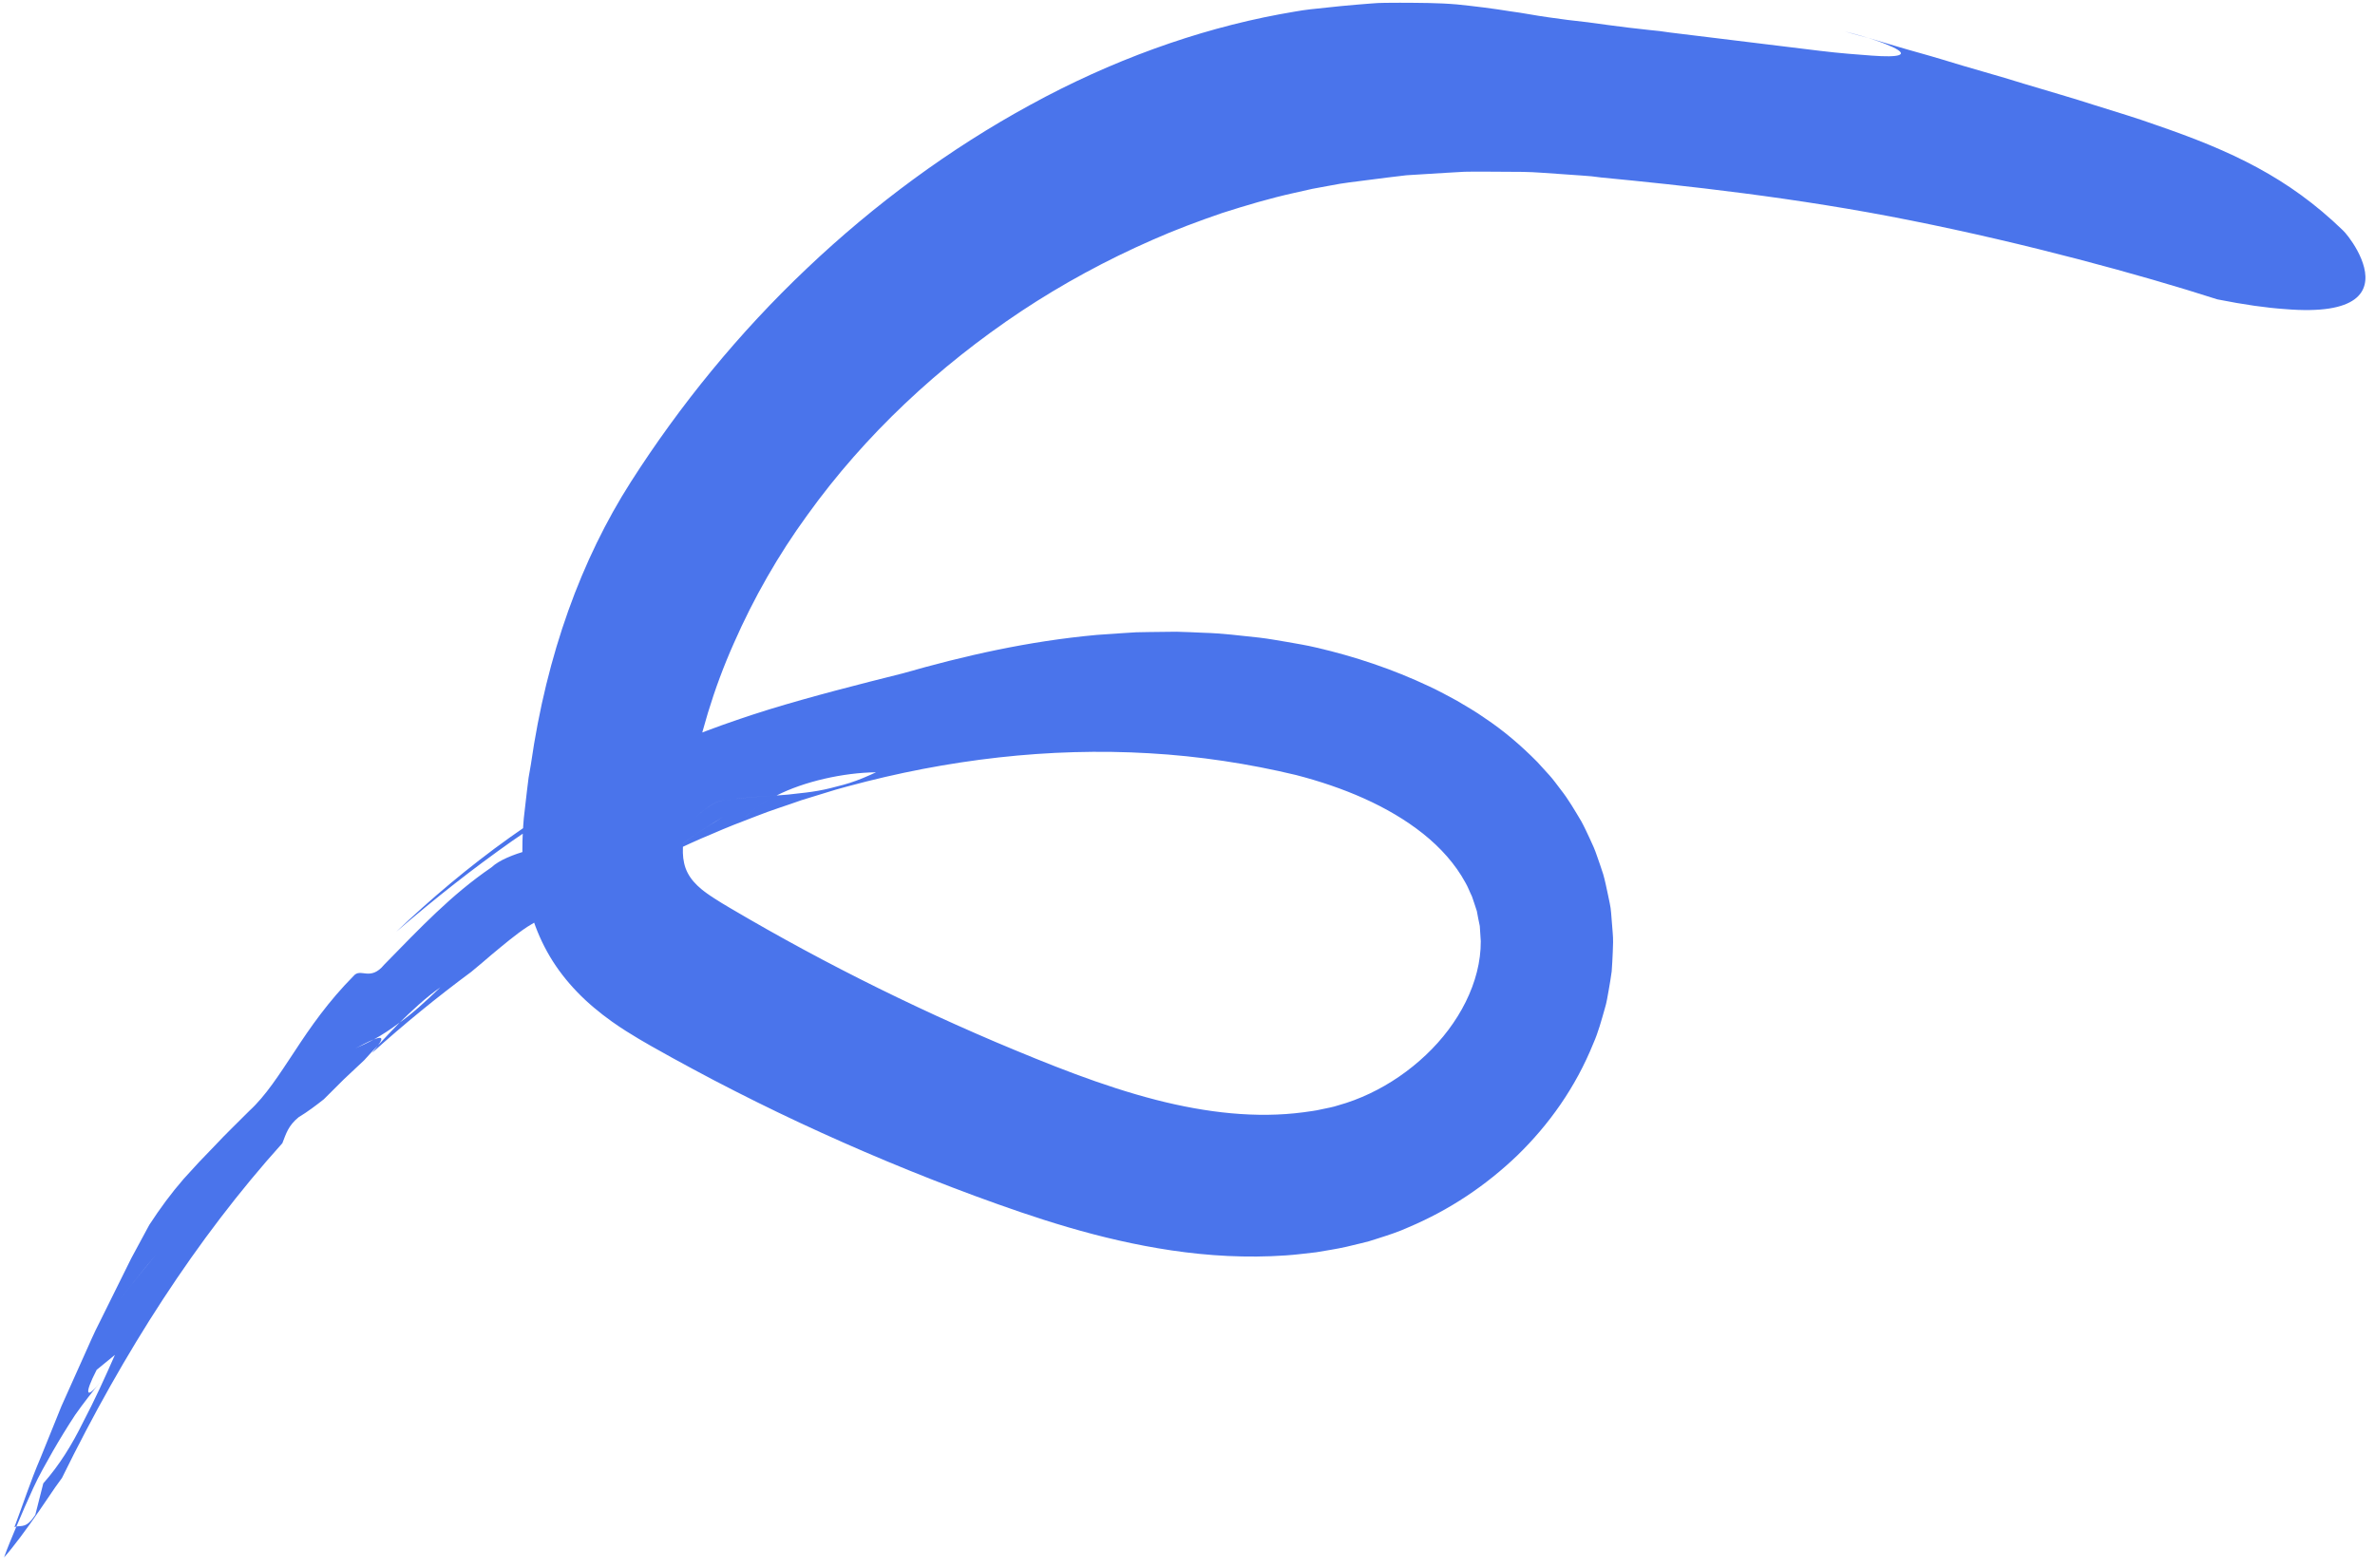 <svg width="215" height="142" viewBox="0 0 215 142" fill="none" xmlns="http://www.w3.org/2000/svg">
<path d="M5.628 133.797C11.225 122.389 17.756 112.195 25.561 103.518C25.91 102.631 26.088 101.941 27.037 101.164C27.853 100.673 28.595 100.108 29.316 99.54C29.919 98.942 30.524 98.336 31.122 97.74C31.744 97.158 32.361 96.579 32.972 96.002C33.368 95.56 33.772 95.121 34.195 94.686C34.2 94.684 34.22 94.657 34.228 94.647C34.813 93.876 34.444 93.885 33.848 94.12C33.242 94.447 32.662 94.719 32.151 94.937C32.477 94.798 33.264 94.338 33.848 94.12C34.58 93.722 35.337 93.225 36.18 92.592C37.299 91.513 38.48 90.377 39.858 89.41C38.503 90.708 37.318 91.791 36.18 92.592C35.484 93.292 34.844 93.993 34.195 94.686C34.026 94.901 33.858 95.121 33.681 95.346C36.566 92.738 39.56 90.301 42.659 88.005C43.342 87.435 43.995 86.896 44.514 86.438C45.594 85.544 46.666 84.633 47.723 83.934C48.787 83.251 49.8 82.726 50.726 82.579C51.313 82.236 51.908 81.883 52.509 81.528C52.377 81.553 52.233 81.595 52.093 81.618C52.377 81.497 52.624 81.404 52.831 81.334C54.072 80.588 55.368 79.924 56.638 79.214C57.943 78.571 59.222 77.87 60.556 77.264C61.337 76.72 62.118 76.133 62.928 75.583C63.742 75.043 64.574 74.502 65.427 73.996C65.427 73.996 65.779 73.976 66.225 73.972C66.669 73.963 67.194 73.956 67.548 73.954C68.131 73.296 69.082 72.611 70.298 72.036C68.64 72.129 67.122 72.243 65.729 72.459C64.65 72.478 63.791 73.322 62.864 74.065C61.928 74.799 60.978 75.558 59.588 75.418C60.98 75.563 61.931 74.804 62.864 74.065C63.791 73.322 64.647 72.473 65.729 72.459C67.12 72.237 68.64 72.129 70.298 72.036C72.788 70.763 76.346 69.966 79.303 69.933C78.483 70.314 77.694 70.651 76.911 70.898C76.522 71.02 76.133 71.13 75.749 71.22C75.371 71.325 74.994 71.417 74.618 71.497C73.871 71.654 73.132 71.758 72.41 71.83C71.693 71.926 70.992 71.989 70.303 72.034C69.093 72.606 68.139 73.286 67.553 73.952C67.207 73.956 66.676 73.966 66.23 73.97C65.784 73.974 65.432 73.993 65.432 73.993C64.585 74.498 63.752 75.039 62.933 75.581C62.125 76.136 61.342 76.718 60.561 77.262C61.852 76.662 63.14 76.051 64.469 75.509C65.128 75.234 65.779 74.938 66.453 74.681C67.119 74.422 67.793 74.165 68.465 73.904C69.804 73.37 71.184 72.949 72.549 72.46C73.24 72.246 73.934 72.037 74.631 71.82C75.328 71.604 76.02 71.389 76.733 71.209C85.803 68.75 95.014 67.682 104.035 68.21C108.531 68.464 113.032 69.15 117.325 70.18C121.553 71.275 125.647 72.96 128.838 75.502C130.422 76.769 131.743 78.247 132.648 79.903C132.889 80.308 133.041 80.752 133.251 81.172C133.414 81.611 133.542 82.059 133.694 82.503C133.777 82.958 133.862 83.406 133.96 83.854L134.049 85.23C134.068 88.933 132.061 92.724 129.077 95.535C127.584 96.947 125.856 98.143 123.999 99.022C123.074 99.46 122.111 99.827 121.137 100.094C120.666 100.257 120.118 100.342 119.601 100.457C119.084 100.585 118.546 100.634 118.016 100.717C113.74 101.288 109.208 100.763 104.672 99.601C99.751 98.337 94.926 96.38 90.113 94.35C85.326 92.308 80.662 90.115 76.124 87.769C73.853 86.597 71.615 85.386 69.412 84.141C68.313 83.518 67.217 82.887 66.13 82.246C65.583 81.927 65.087 81.624 64.632 81.328C64.402 81.183 64.189 81.033 63.985 80.89C63.887 80.82 63.781 80.747 63.694 80.673C63.591 80.593 63.556 80.57 63.486 80.507C62.984 80.088 62.542 79.606 62.254 79.047C61.958 78.484 61.838 77.853 61.819 77.24C61.811 76.915 61.822 76.706 61.845 76.162C61.874 75.678 61.917 75.151 61.985 74.582L62.213 72.872L62.327 72.017L62.489 71.172C63.305 66.673 64.608 62.339 66.435 58.24C68.235 54.14 70.459 50.245 73.09 46.634C78.301 39.38 84.954 33.174 92.438 28.189C96.188 25.703 100.167 23.547 104.299 21.735C106.363 20.817 108.483 20.031 110.618 19.295C112.773 18.605 114.941 17.96 117.15 17.471L118.807 17.099L120.472 16.792C121.569 16.567 122.737 16.447 123.878 16.296C125.024 16.154 126.173 15.993 127.32 15.87C128.482 15.796 129.641 15.73 130.809 15.654L132.556 15.554C133.137 15.53 133.729 15.55 134.316 15.542C135.489 15.551 136.666 15.557 137.844 15.564C139.019 15.578 140.207 15.698 141.394 15.769L143.168 15.893L144.055 15.962L144.948 16.072C152.239 16.772 162.645 17.881 173.029 19.974C183.405 22.046 193.722 24.856 200.724 27.107C203.163 27.593 205.179 27.875 206.849 27.988C208.513 28.129 209.829 28.095 210.855 27.936C212.906 27.614 213.807 26.783 214.055 25.79C214.565 23.81 212.478 21.189 212.084 20.848C207.162 16.084 202.02 13.661 195.135 11.304C193.423 10.688 191.577 10.134 189.605 9.518C187.642 8.878 185.514 8.277 183.224 7.585C180.945 6.863 178.453 6.207 175.779 5.374C174.437 4.966 173.03 4.598 171.569 4.16C170.837 3.945 170.095 3.722 169.333 3.494C168.565 3.282 167.785 3.069 166.989 2.85C169.174 3.382 170.571 3.903 171.34 4.264C172.111 4.63 172.256 4.866 171.9 4.993C171.544 5.12 170.688 5.126 169.456 5.036C168.223 4.942 166.596 4.829 164.72 4.599C160.95 4.141 156.111 3.549 151.172 2.943L150.24 2.813L149.303 2.716C148.678 2.648 148.055 2.573 147.429 2.504C146.18 2.361 144.945 2.174 143.72 2.014C142.496 1.884 141.294 1.733 140.127 1.56C138.959 1.401 137.826 1.164 136.736 1.027C135.166 0.772 133.537 0.567 131.867 0.398C130.196 0.254 128.483 0.259 126.732 0.249C125.855 0.263 124.966 0.233 124.077 0.32C123.186 0.39 122.286 0.464 121.379 0.552C120.472 0.641 119.557 0.74 118.636 0.841C117.716 0.942 116.767 1.136 115.822 1.296C108.268 2.706 100.554 5.505 93.293 9.483C86.013 13.444 79.152 18.504 73.033 24.315C66.905 30.118 61.546 36.691 57.096 43.658C52.647 50.63 49.496 59.203 48.06 69.216L47.85 70.428L47.699 71.647L47.418 74.094C47.345 74.944 47.287 75.886 47.289 76.94L47.294 77.373L47.31 77.893C47.33 78.232 47.345 78.573 47.378 78.913C47.437 79.589 47.533 80.268 47.656 80.935C48.156 83.607 49.262 86.157 50.928 88.301C51.758 89.374 52.712 90.357 53.76 91.238C54.285 91.684 54.821 92.095 55.385 92.499C55.628 92.675 55.83 92.813 56.046 92.956L56.674 93.365C57.492 93.884 58.244 94.321 58.91 94.701L60.811 95.764C62.08 96.464 63.352 97.144 64.627 97.816C67.185 99.151 69.765 100.434 72.374 101.654C77.584 104.092 82.885 106.305 88.266 108.297C93.654 110.275 99.481 112.251 106.065 113.229C109.349 113.715 112.828 113.931 116.432 113.678C117.332 113.617 118.243 113.495 119.146 113.396C120.06 113.236 120.969 113.109 121.88 112.9L123.245 112.572L123.929 112.398L124.658 112.168C125.632 111.858 126.612 111.546 127.521 111.127C131.228 109.559 134.516 107.356 137.373 104.612C140.206 101.852 142.622 98.495 144.247 94.464C144.681 93.485 144.973 92.392 145.277 91.326C145.444 90.801 145.526 90.22 145.63 89.661C145.726 89.099 145.827 88.535 145.9 87.964C145.944 87.38 145.974 86.796 145.998 86.21C146.028 85.626 146.046 85.041 145.991 84.444C145.95 83.853 145.902 83.26 145.849 82.668C145.813 82.075 145.654 81.498 145.541 80.913C145.418 80.332 145.296 79.739 145.136 79.175C144.957 78.624 144.773 78.076 144.576 77.527C144.395 76.971 144.158 76.446 143.911 75.924C143.664 75.403 143.423 74.867 143.149 74.37C142.563 73.391 141.985 72.384 141.298 71.516C140.956 71.079 140.629 70.604 140.267 70.207L139.168 69C137.666 67.475 136.062 66.118 134.415 65.026C133.594 64.44 132.759 63.971 131.924 63.47C131.089 63.014 130.249 62.559 129.403 62.163C126.025 60.569 122.624 59.445 119.188 58.645C118.254 58.423 117.414 58.291 116.553 58.137C115.699 57.999 114.846 57.835 113.996 57.738C112.297 57.557 110.62 57.342 108.96 57.299C108.13 57.262 107.305 57.222 106.49 57.204C105.672 57.212 104.862 57.222 104.052 57.232C103.652 57.242 103.25 57.246 102.85 57.255C102.451 57.282 102.05 57.304 101.657 57.329C100.867 57.387 100.075 57.439 99.296 57.492C93.043 58.062 87.24 59.394 81.74 60.971C77.696 61.982 73.531 63.044 69.605 64.247C65.687 65.465 62.022 66.842 58.964 68.27C49.393 72.866 42.103 78.451 35.87 84.373C39.514 81.243 42.794 78.671 46.324 76.179C49.874 73.716 53.663 71.319 58.493 68.843C60.108 68.024 60.709 67.917 60.596 68.163C60.491 68.425 59.673 69.059 58.578 69.93C56.339 71.604 52.987 74.194 51.092 75.567C50.31 76.211 49.058 76.614 47.77 77.002C46.486 77.388 45.228 77.85 44.481 78.547C40.851 81.026 38.053 84.012 34.783 87.349C33.499 88.914 32.648 87.59 32.003 88.38C29.743 90.659 28.092 93.026 26.69 95.175C25.27 97.313 24.073 99.213 22.576 100.584C21.497 101.671 20.436 102.681 19.469 103.721C18.979 104.234 18.492 104.739 18.013 105.235C17.547 105.744 17.085 106.251 16.627 106.751C15.497 108.051 14.497 109.409 13.513 110.92C12.982 111.904 12.43 112.927 11.878 113.951C12.796 113.466 13.466 113.522 14.122 113.602C13.076 114.879 11.583 116.67 10.63 118.02C11.583 116.67 13.074 114.874 14.122 113.602C13.466 113.522 12.796 113.466 11.878 113.951C10.957 115.814 10.001 117.742 9.022 119.717C8.517 120.689 8.083 121.712 7.623 122.733C7.167 123.747 6.709 124.773 6.247 125.802L5.556 127.344L4.921 128.918C4.496 129.961 4.073 131.01 3.653 132.052C2.766 134.112 2.078 136.242 1.307 138.283C1.357 138.268 1.429 138.25 1.484 138.232C1.976 137.054 2.483 135.895 3.012 134.745C3.533 133.592 4.174 132.5 4.795 131.391C5.431 130.288 6.097 129.198 6.806 128.12C7.553 127.057 8.361 126.023 9.214 124.99C7.799 126.803 7.554 126.361 8.752 124.039C9.305 123.586 9.858 123.133 10.402 122.69C9.488 124.774 8.55 126.83 7.516 128.792C6.533 130.787 5.396 132.655 3.919 134.321C3.919 134.321 3.433 136.229 3.196 137.174C2.407 138.385 1.993 138.127 1.484 138.232C1.105 139.151 0.703 140.073 0.368 141.023C1.128 140.196 2.466 138.391 3.568 136.779C4.114 135.975 4.629 135.228 4.998 134.68C5.384 134.143 5.631 133.802 5.631 133.802L5.628 133.797Z" fill="#4A74EB"/>
</svg>
